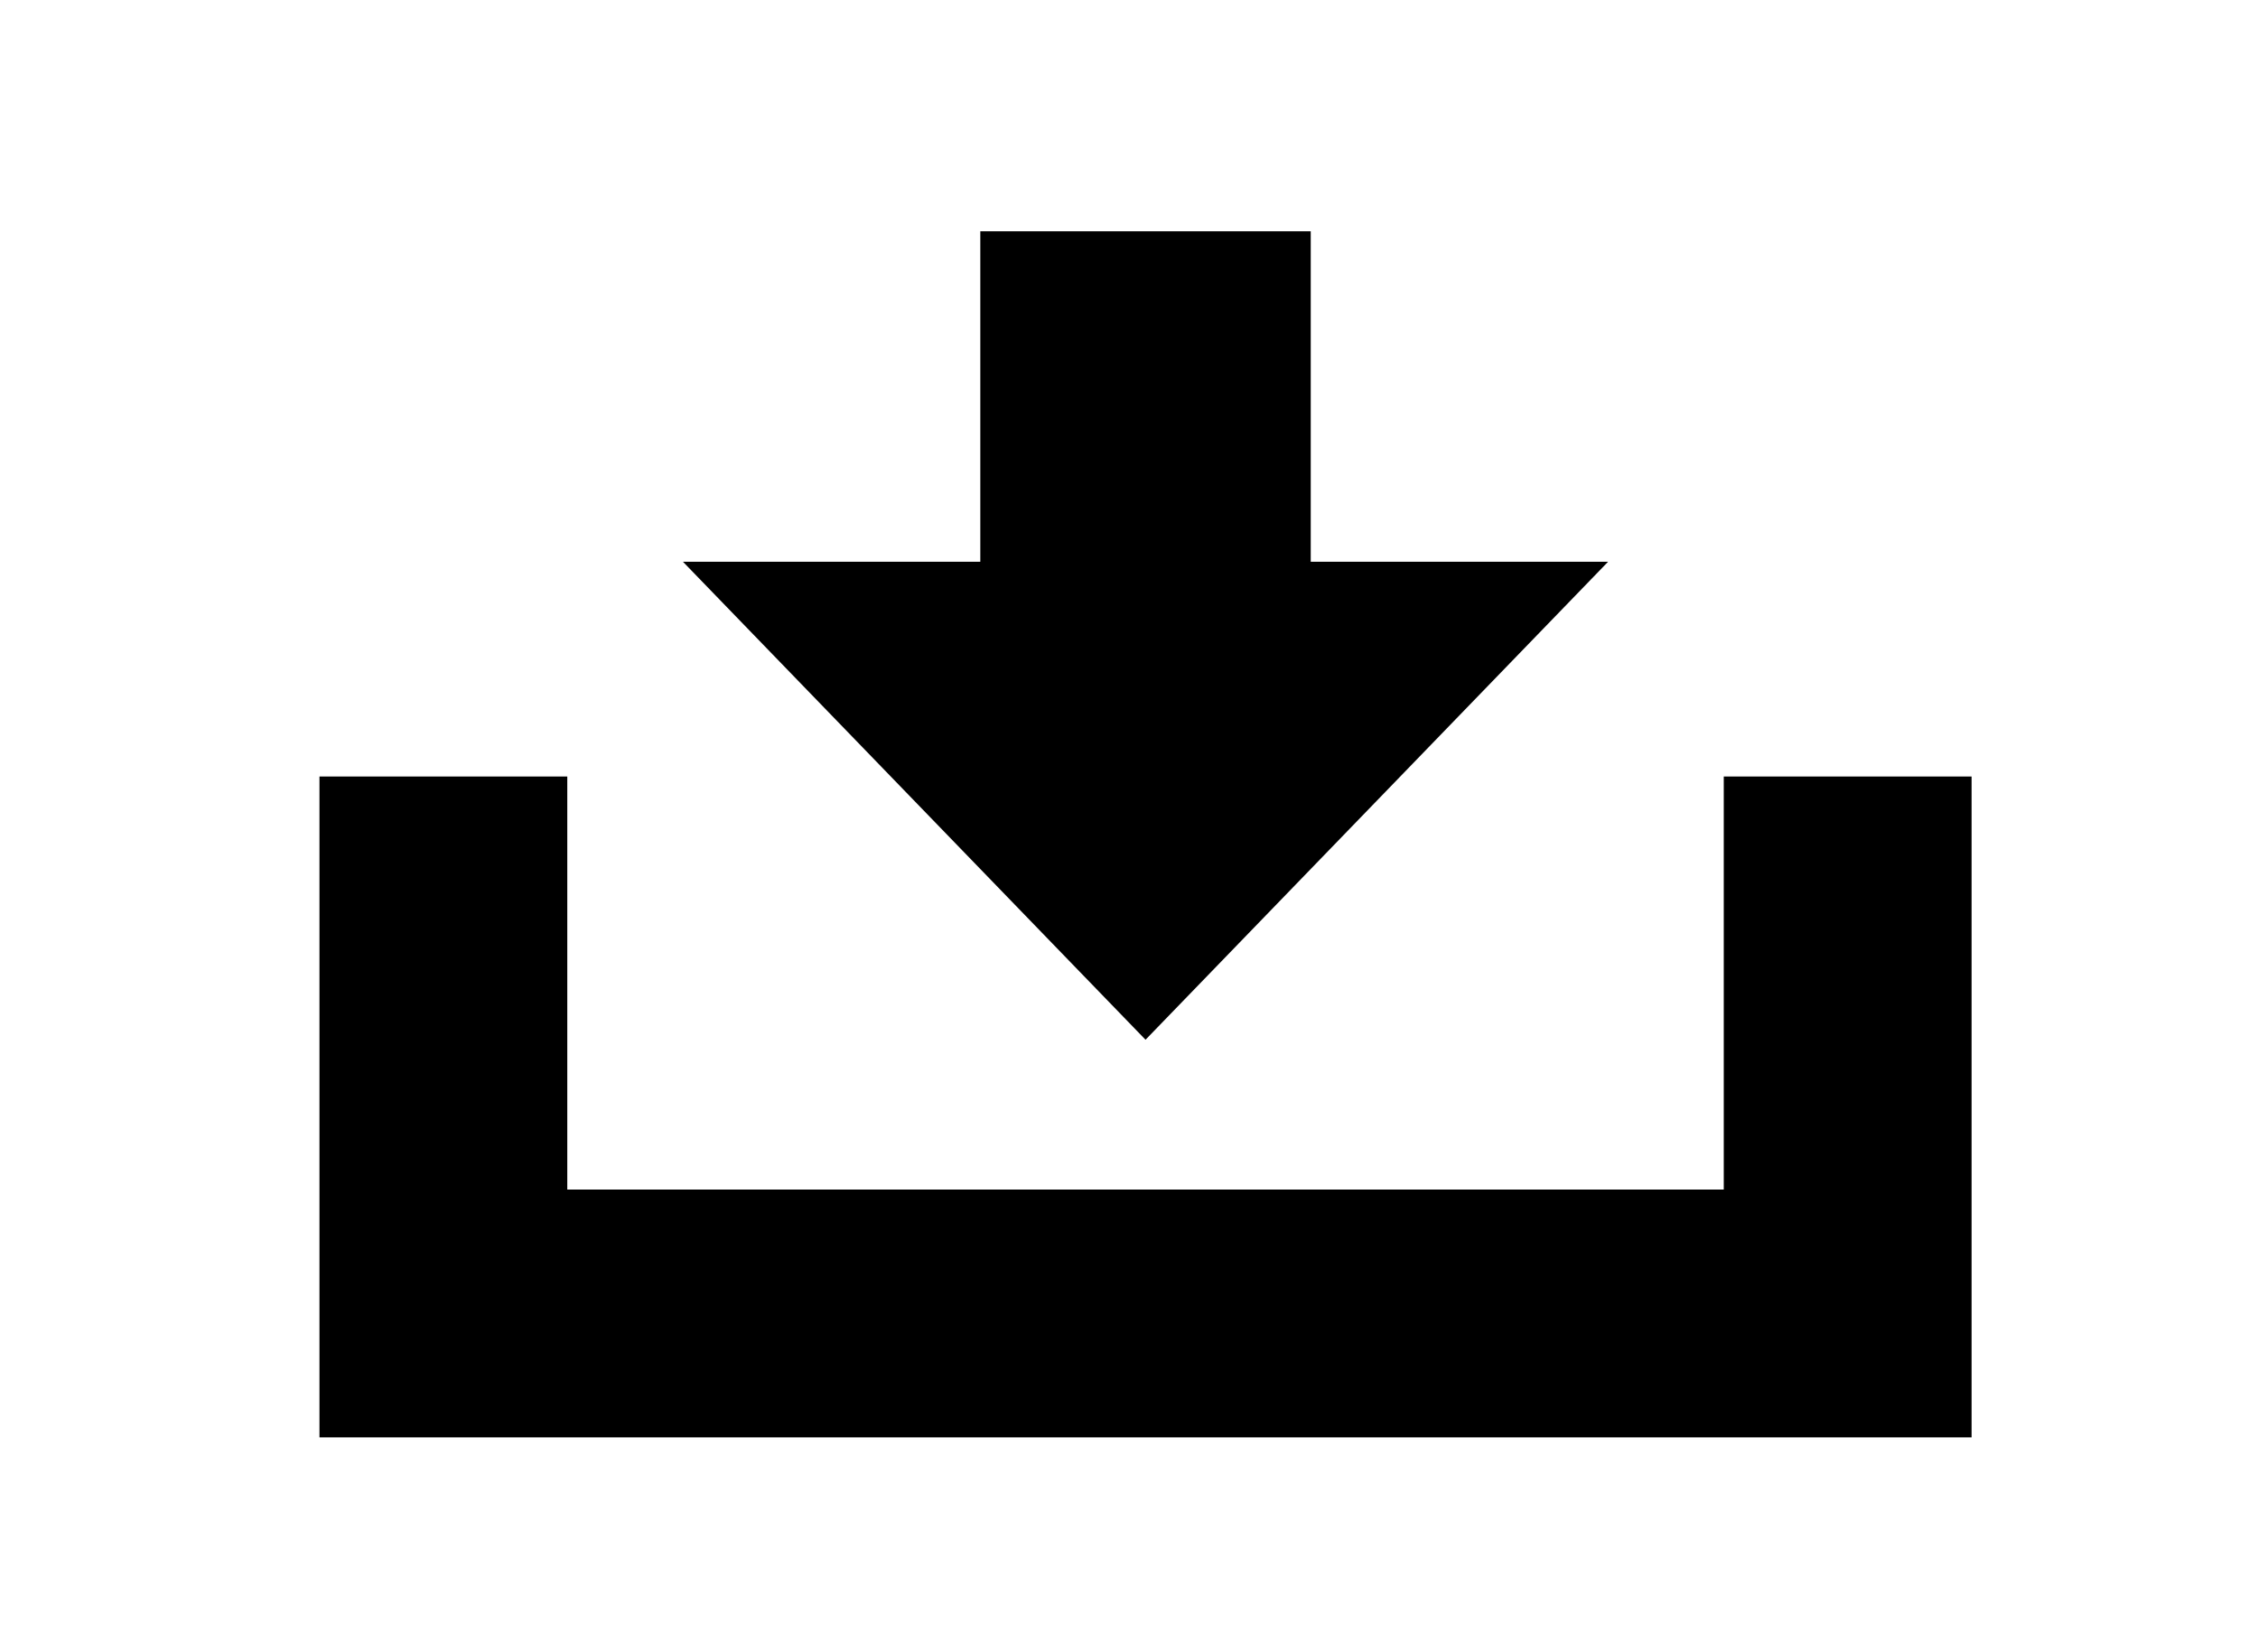 <?xml version="1.0" ?>
<svg xmlns="http://www.w3.org/2000/svg" xmlns:ev="http://www.w3.org/2001/xml-events" xmlns:xlink="http://www.w3.org/1999/xlink" baseProfile="full" enable-background="new 0 0 100 100" height="439px" version="1.1" viewBox="0 0 100 100" width="600px" x="0px" xml:space="preserve" y="0px">
	<defs/>
	<path d="M 86.0,47.0 L 86.0,72.0 L 16.0,72.0 L 16.0,47.0 L 1.0,47.0 L 1.0,87.0 L 101.0,87.0 L 101.0,47.0 L 86.0,47.0" points="86,47 86,72 16,72 16,47 1,47 1,87 101,87 101,47 "/>
	<path d="M 61.0,34.0 L 61.0,14.0 L 41.0,14.0 L 41.0,34.0 L 23.0,34.0 L 51.0,62.932 L 79.0,34.0 L 61.0,34.0" points="61,34 61,14 41,14 41,34 23,34 51,62.932 79,34 "/>
</svg>
